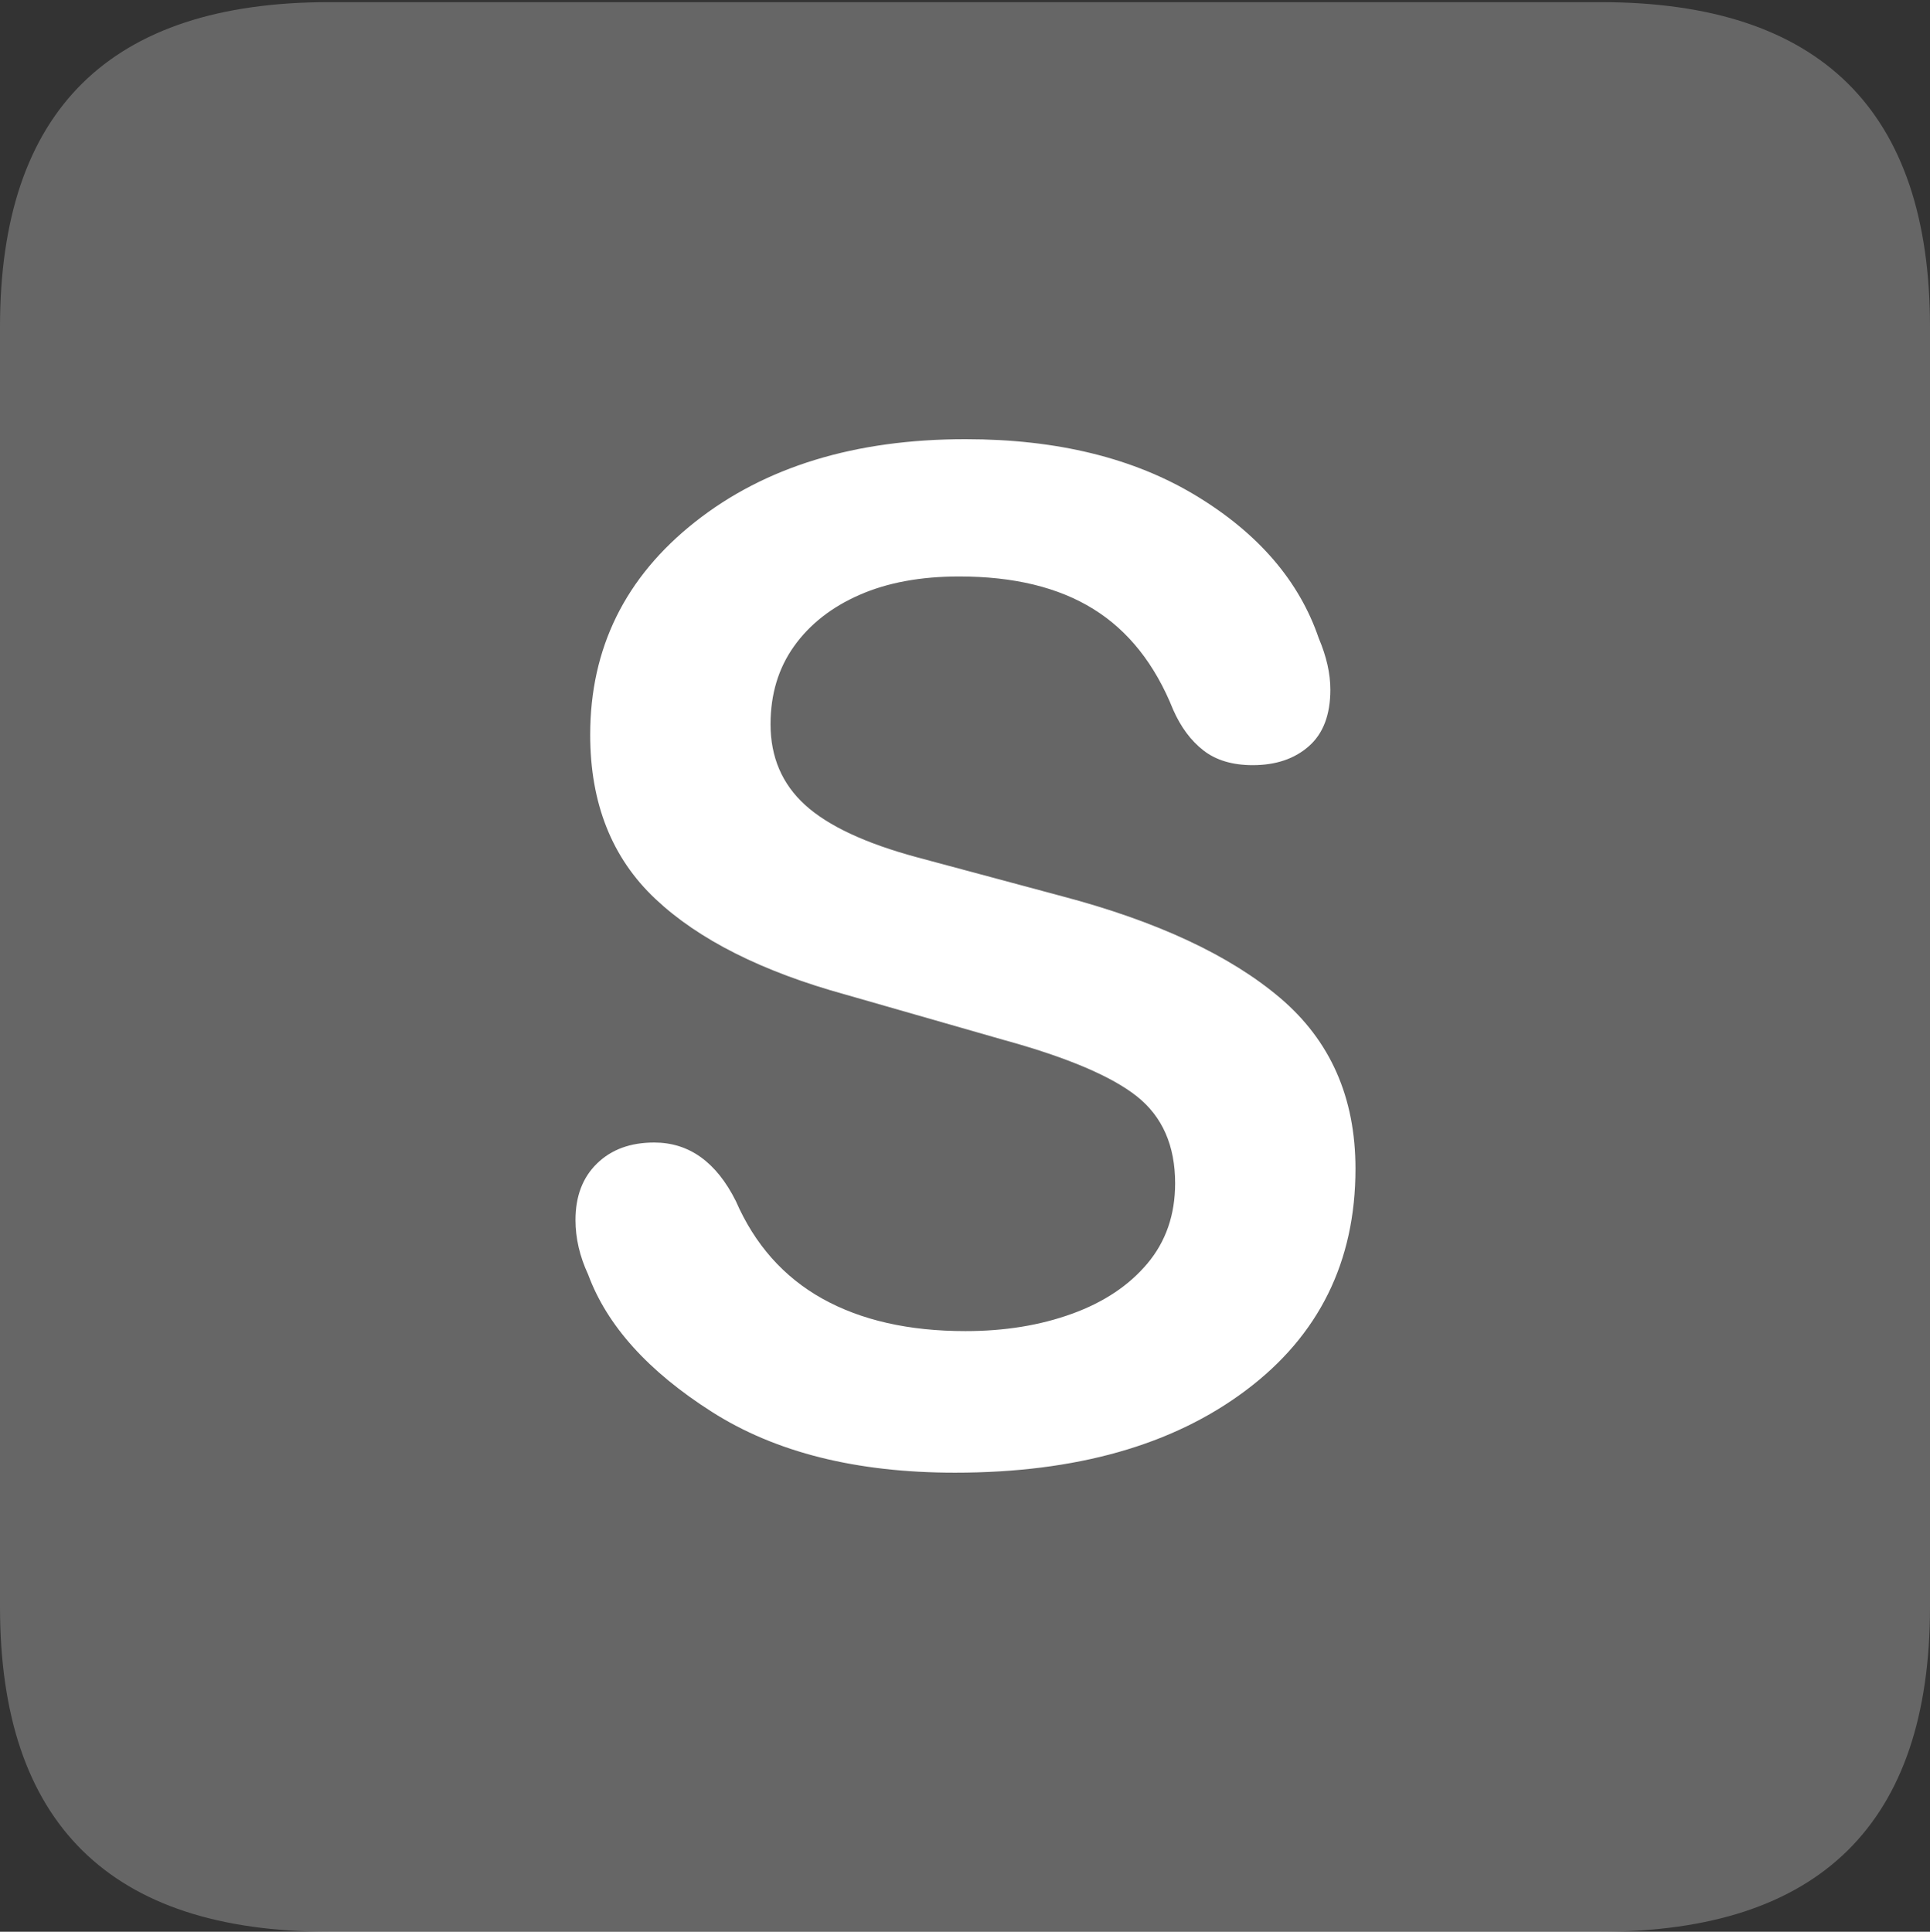 <?xml version="1.0" encoding="UTF-8"?>
<!--Generator: Apple Native CoreSVG 175.5-->
<!DOCTYPE svg
PUBLIC "-//W3C//DTD SVG 1.1//EN"
       "http://www.w3.org/Graphics/SVG/1.1/DTD/svg11.dtd">
<svg version="1.1" xmlns="http://www.w3.org/2000/svg" xmlns:xlink="http://www.w3.org/1999/xlink" width="17.979" height="17.998">
 <rect width="100%" height="100%" fill="#333333" stroke="none"/>
 <g>
  <rect height="17.998" opacity="0" width="17.979" x="0" y="0"/>
  <path d="M3.066 17.998L14.912 17.998Q16.445 17.998 17.212 17.241Q17.979 16.484 17.979 14.971L17.979 3.047Q17.979 1.533 17.212 0.776Q16.445 0.02 14.912 0.02L3.066 0.02Q1.533 0.02 0.767 0.776Q0 1.533 0 3.047L0 14.971Q0 16.484 0.767 17.241Q1.533 17.998 3.066 17.998Z" fill="rgba(255,255,255,0.25)"/>
  <path d="M8.896 13.721Q7.52 13.721 6.631 13.154Q5.742 12.588 5.479 11.875Q5.361 11.621 5.361 11.367Q5.361 11.035 5.562 10.84Q5.762 10.645 6.094 10.645Q6.582 10.645 6.855 11.191Q7.119 11.797 7.661 12.1Q8.203 12.402 8.994 12.402Q9.541 12.402 9.985 12.241Q10.43 12.08 10.688 11.773Q10.947 11.465 10.947 11.025Q10.947 10.498 10.591 10.215Q10.234 9.932 9.346 9.688L7.881 9.268Q6.709 8.945 6.104 8.374Q5.498 7.803 5.498 6.846Q5.498 5.635 6.475 4.863Q7.451 4.092 8.994 4.092Q10.273 4.092 11.143 4.619Q12.012 5.146 12.285 5.947Q12.393 6.201 12.393 6.426Q12.393 6.777 12.192 6.953Q11.992 7.129 11.67 7.129Q11.387 7.129 11.211 6.992Q11.035 6.855 10.928 6.611Q10.674 5.977 10.185 5.674Q9.697 5.371 8.936 5.371Q8.398 5.371 8.008 5.542Q7.617 5.713 7.397 6.021Q7.178 6.328 7.178 6.748Q7.178 7.207 7.5 7.5Q7.822 7.793 8.545 7.988L9.893 8.35Q11.221 8.701 11.924 9.297Q12.627 9.893 12.627 10.889Q12.627 12.188 11.606 12.954Q10.586 13.721 8.896 13.721Z" fill="#ffffff"/>
 </g>
</svg>
